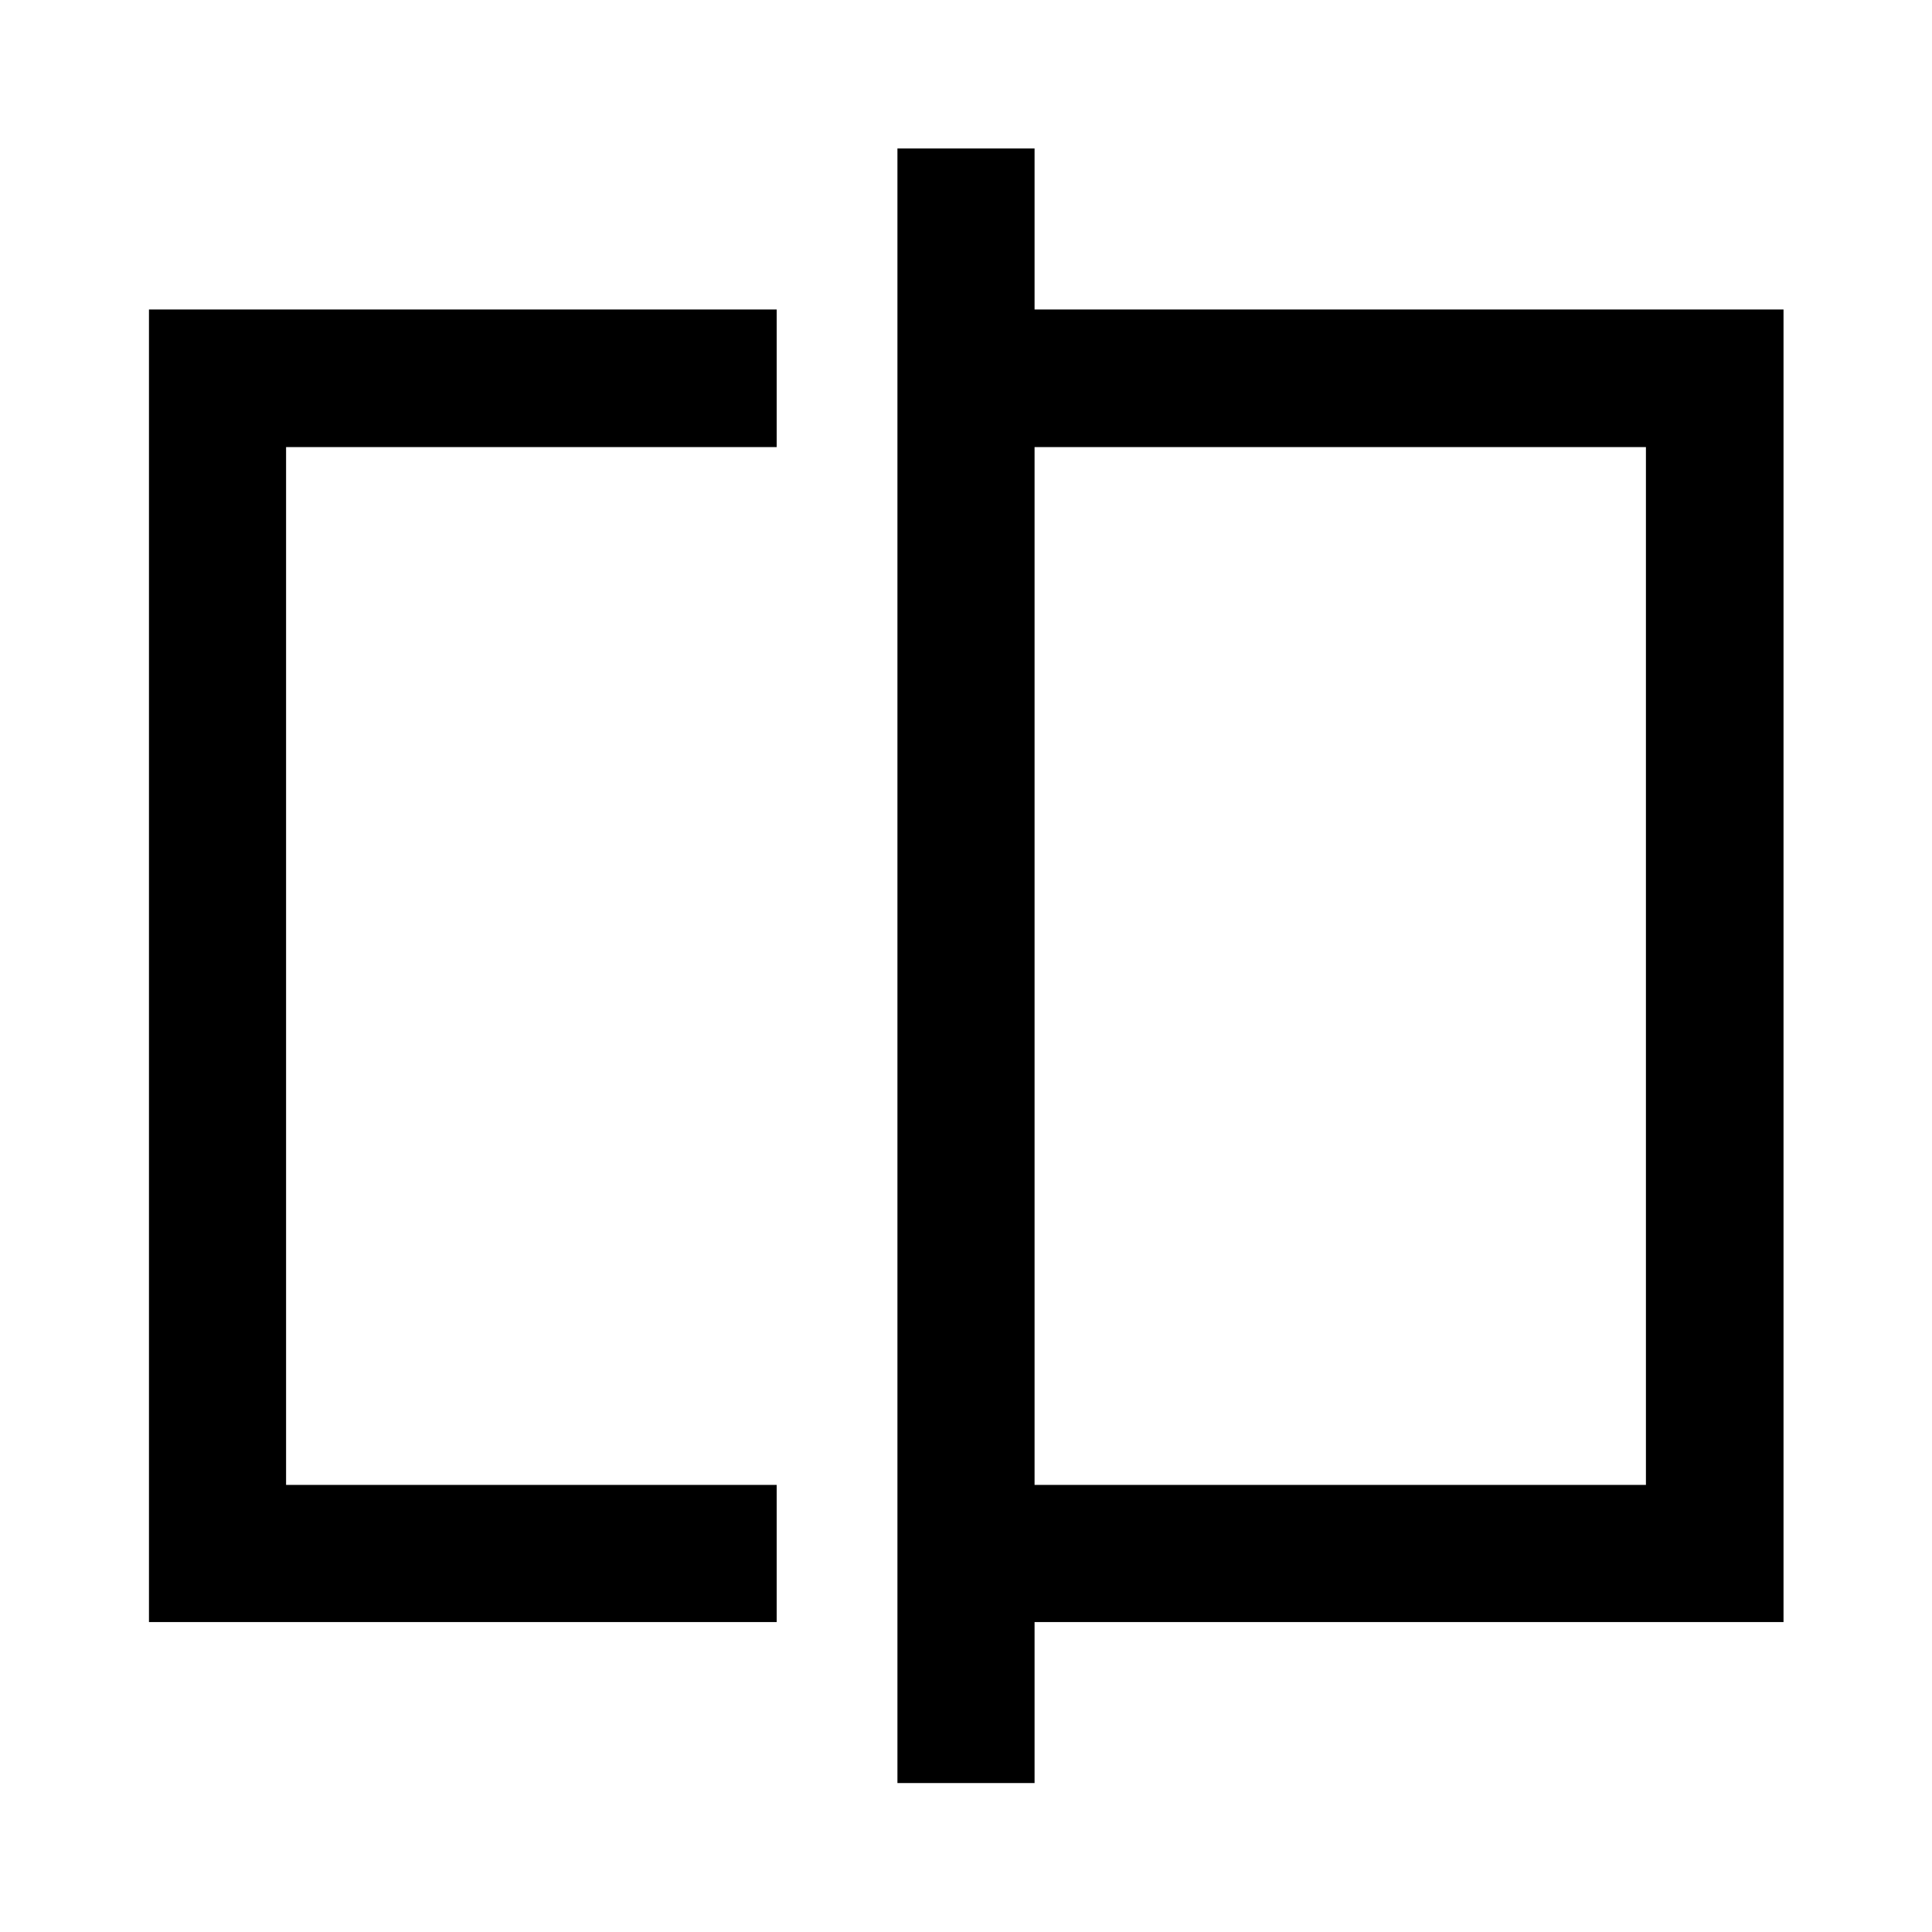 <svg xmlns="http://www.w3.org/2000/svg" height="48" viewBox="0 -960 960 960" width="48"><path d="M74.02-154.02v-652.2h311.91v68.37H142.15v515.7h243.78v68.13H74.02Zm371.91 80v-812.2h68.14v80h372.15v652.2H514.07v80h-68.14Zm68.14-148.13h303.78v-515.7H514.07v515.7Zm303.78 0v-515.7 515.7Zm-675.7 0v-515.7 515.7Z"/></svg>